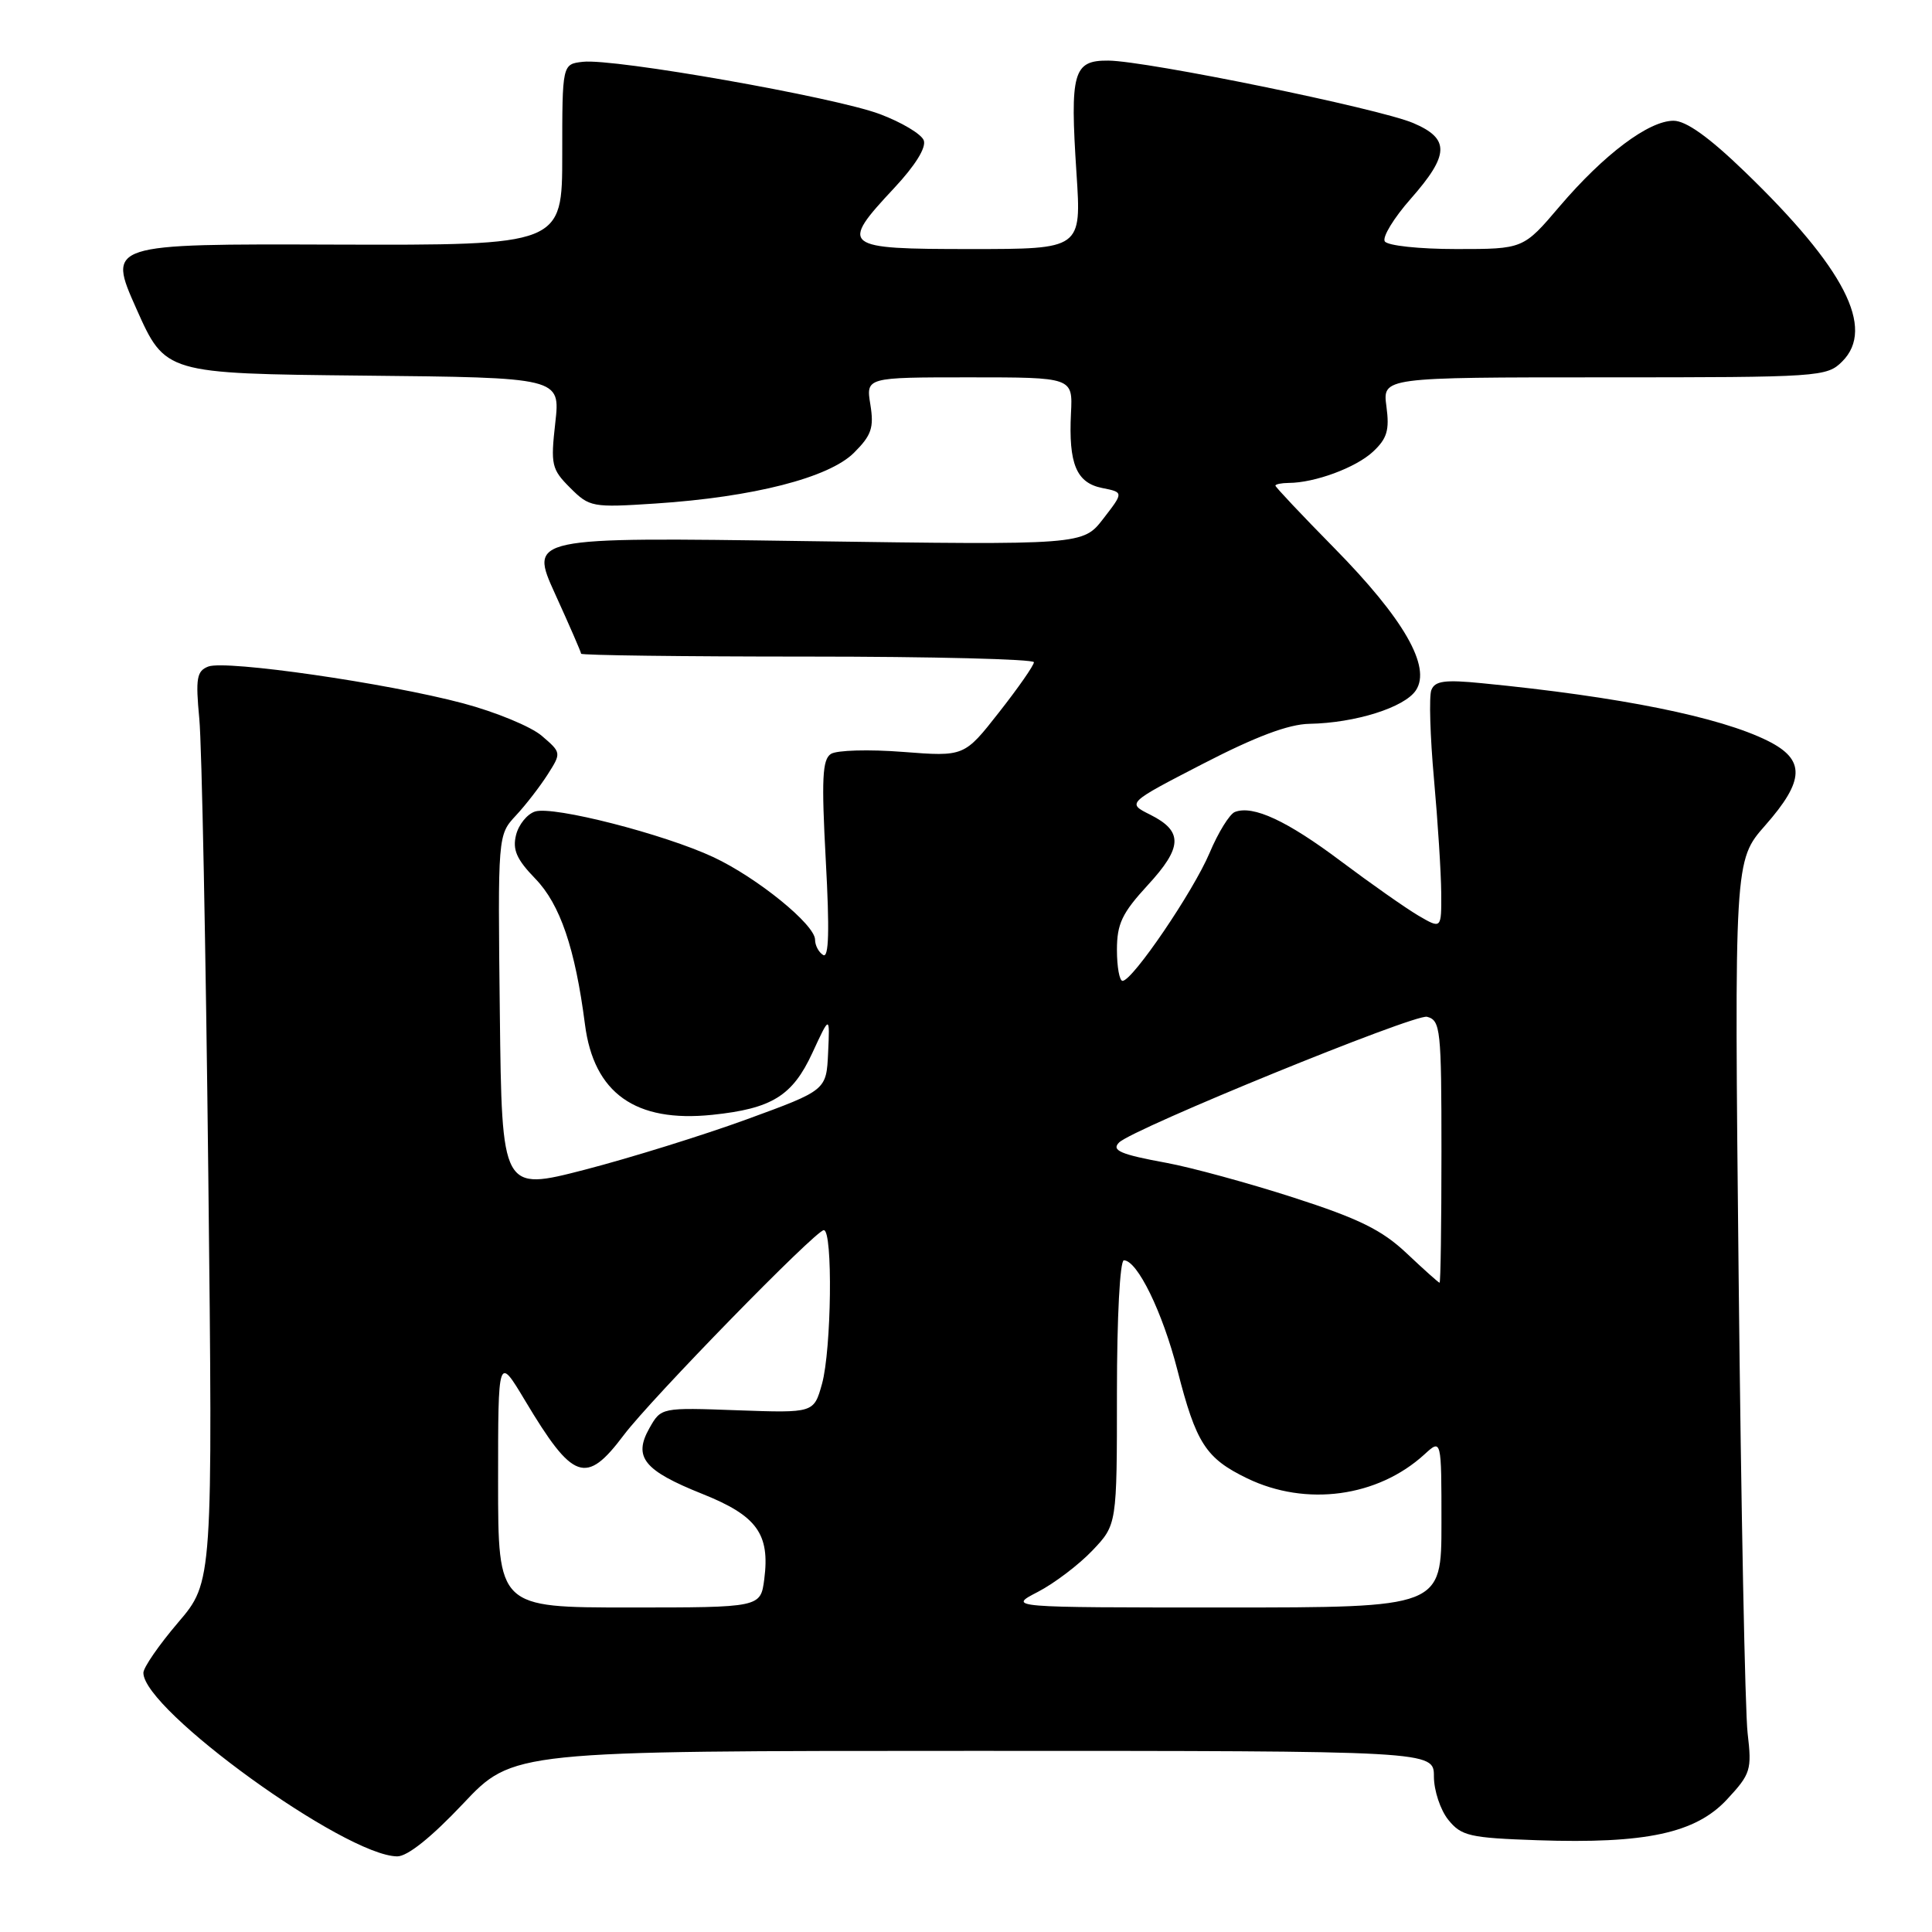 <?xml version="1.0" encoding="UTF-8" standalone="no"?>
<!DOCTYPE svg PUBLIC "-//W3C//DTD SVG 1.1//EN" "http://www.w3.org/Graphics/SVG/1.1/DTD/svg11.dtd" >
<svg xmlns="http://www.w3.org/2000/svg" xmlns:xlink="http://www.w3.org/1999/xlink" version="1.1" viewBox="0 0 256 256">
 <g >
 <path fill="currentColor"
d=" M 61.36 239.00 C 67.96 232.00 67.96 232.00 128.98 232.00 C 190.00 232.00 190.00 232.00 190.00 235.39 C 190.00 237.25 190.86 239.84 191.91 241.14 C 193.64 243.28 194.73 243.53 203.71 243.84 C 218.08 244.33 224.68 242.91 228.84 238.43 C 231.98 235.05 232.14 234.52 231.57 229.67 C 231.23 226.82 230.70 199.64 230.38 169.26 C 229.80 114.03 229.80 114.03 233.90 109.37 C 239.16 103.40 239.24 100.66 234.25 98.17 C 227.88 94.99 214.61 92.31 196.37 90.53 C 191.44 90.04 190.13 90.22 189.66 91.44 C 189.34 92.27 189.50 97.58 190.01 103.23 C 190.52 108.88 190.95 115.66 190.97 118.31 C 191.00 123.11 191.00 123.11 187.92 121.31 C 186.23 120.31 181.62 117.07 177.67 114.11 C 170.55 108.76 166.04 106.66 163.63 107.59 C 162.93 107.86 161.42 110.30 160.27 113.03 C 158.12 118.11 150.10 129.92 148.75 129.97 C 148.34 129.99 148.00 128.14 148.00 125.86 C 148.00 122.41 148.68 120.99 152.06 117.31 C 156.71 112.27 156.79 110.15 152.41 107.95 C 149.32 106.41 149.32 106.41 159.41 101.20 C 166.38 97.60 170.74 95.96 173.50 95.91 C 179.58 95.80 186.13 93.74 187.62 91.46 C 189.67 88.35 186.01 81.98 176.78 72.60 C 172.50 68.25 169.00 64.54 169.00 64.35 C 169.00 64.16 169.79 64.00 170.75 63.99 C 174.22 63.98 179.65 61.97 181.92 59.86 C 183.80 58.11 184.13 57.00 183.71 53.86 C 183.19 50.00 183.19 50.00 212.60 50.00 C 241.19 50.00 242.06 49.94 244.11 47.89 C 248.52 43.48 244.41 35.51 231.19 22.75 C 226.44 18.16 223.41 16.00 221.75 16.00 C 218.46 16.00 212.54 20.45 206.67 27.33 C 201.85 33.00 201.85 33.00 192.98 33.00 C 188.05 33.00 183.84 32.55 183.49 31.98 C 183.14 31.42 184.69 28.88 186.93 26.34 C 192.07 20.50 192.14 18.38 187.25 16.30 C 182.70 14.37 151.94 8.07 146.86 8.03 C 142.20 7.99 141.76 9.54 142.64 22.96 C 143.30 33.00 143.30 33.00 128.65 33.00 C 111.56 33.00 111.20 32.71 118.49 24.91 C 121.29 21.91 122.76 19.54 122.40 18.59 C 122.08 17.76 119.45 16.19 116.56 15.11 C 110.54 12.86 81.33 7.71 77.23 8.19 C 74.50 8.50 74.50 8.50 74.50 20.50 C 74.50 32.50 74.50 32.50 44.37 32.41 C 14.24 32.31 14.24 32.31 18.07 40.91 C 21.90 49.50 21.90 49.50 48.07 49.77 C 74.25 50.03 74.25 50.03 73.58 56.01 C 72.95 61.59 73.08 62.17 75.55 64.64 C 78.11 67.20 78.47 67.27 86.85 66.72 C 99.81 65.87 109.85 63.30 113.16 59.99 C 115.48 57.68 115.82 56.67 115.33 53.62 C 114.74 50.00 114.74 50.00 128.44 50.00 C 142.15 50.00 142.15 50.00 141.91 54.75 C 141.58 61.46 142.62 63.97 146.03 64.66 C 148.90 65.23 148.90 65.23 146.20 68.72 C 143.50 72.22 143.50 72.22 106.81 71.70 C 70.13 71.17 70.13 71.17 73.56 78.71 C 75.45 82.86 77.00 86.42 77.00 86.62 C 77.00 86.83 90.50 87.00 107.00 87.00 C 123.50 87.00 137.00 87.34 137.00 87.75 C 137.00 88.16 134.92 91.15 132.38 94.38 C 127.77 100.26 127.77 100.26 119.63 99.63 C 115.16 99.28 110.87 99.40 110.10 99.90 C 108.96 100.63 108.84 103.22 109.42 114.00 C 109.93 123.30 109.83 127.01 109.07 126.54 C 108.48 126.18 108.00 125.27 108.00 124.52 C 108.00 122.52 100.35 116.31 94.54 113.58 C 87.99 110.52 73.32 106.76 70.90 107.53 C 69.86 107.86 68.72 109.26 68.38 110.64 C 67.89 112.59 68.45 113.87 70.93 116.43 C 74.22 119.82 76.21 125.67 77.51 135.73 C 78.68 144.86 84.20 148.78 94.39 147.72 C 102.28 146.90 105.01 145.21 107.64 139.52 C 109.96 134.50 109.96 134.50 109.73 139.48 C 109.50 144.46 109.50 144.46 99.00 148.30 C 93.22 150.41 83.55 153.42 77.50 154.99 C 66.50 157.83 66.50 157.83 66.23 134.24 C 65.96 110.65 65.96 110.65 68.35 108.07 C 69.67 106.66 71.56 104.20 72.57 102.62 C 74.39 99.76 74.39 99.73 71.80 97.51 C 70.38 96.28 65.67 94.34 61.35 93.19 C 51.29 90.51 29.92 87.43 27.60 88.32 C 26.07 88.91 25.90 89.86 26.41 95.25 C 26.74 98.69 27.27 125.82 27.60 155.55 C 28.20 209.61 28.20 209.61 23.60 214.99 C 21.07 217.96 19.00 220.95 19.00 221.66 C 19.00 226.58 45.71 245.90 52.63 245.98 C 53.99 245.99 57.15 243.46 61.36 239.00 Z  M 66.00 196.31 C 66.00 179.62 66.00 179.62 69.56 185.56 C 75.94 196.22 77.64 196.82 82.65 190.16 C 86.28 185.34 108.09 163.00 109.16 163.00 C 110.37 163.00 110.18 178.81 108.92 183.37 C 107.84 187.23 107.84 187.23 97.72 186.87 C 87.60 186.50 87.60 186.50 86.05 189.24 C 83.88 193.08 85.31 194.85 93.06 197.95 C 100.30 200.84 102.04 203.25 101.27 209.25 C 100.78 213.00 100.78 213.00 83.39 213.00 C 66.00 213.00 66.00 213.00 66.00 196.31 Z  M 137.51 210.94 C 139.71 209.80 142.96 207.33 144.75 205.45 C 148.00 202.03 148.00 202.03 148.00 184.51 C 148.00 174.54 148.40 167.00 148.92 167.00 C 150.70 167.00 154.05 173.87 156.02 181.57 C 158.49 191.25 159.77 193.23 165.26 195.89 C 173.06 199.66 182.55 198.38 188.75 192.71 C 191.00 190.65 191.00 190.65 191.00 201.83 C 191.00 213.00 191.00 213.00 162.26 213.00 C 133.53 213.00 133.53 213.00 137.51 210.94 Z  M 186.39 166.07 C 183.12 162.98 180.07 161.48 171.39 158.68 C 165.40 156.75 157.84 154.69 154.59 154.09 C 148.48 152.97 147.23 152.44 148.28 151.39 C 150.11 149.56 187.47 134.31 189.09 134.73 C 190.88 135.20 191.00 136.36 191.00 152.62 C 191.00 162.18 190.89 169.99 190.75 169.97 C 190.61 169.96 188.65 168.20 186.39 166.07 Z "/>
</g>
</svg>